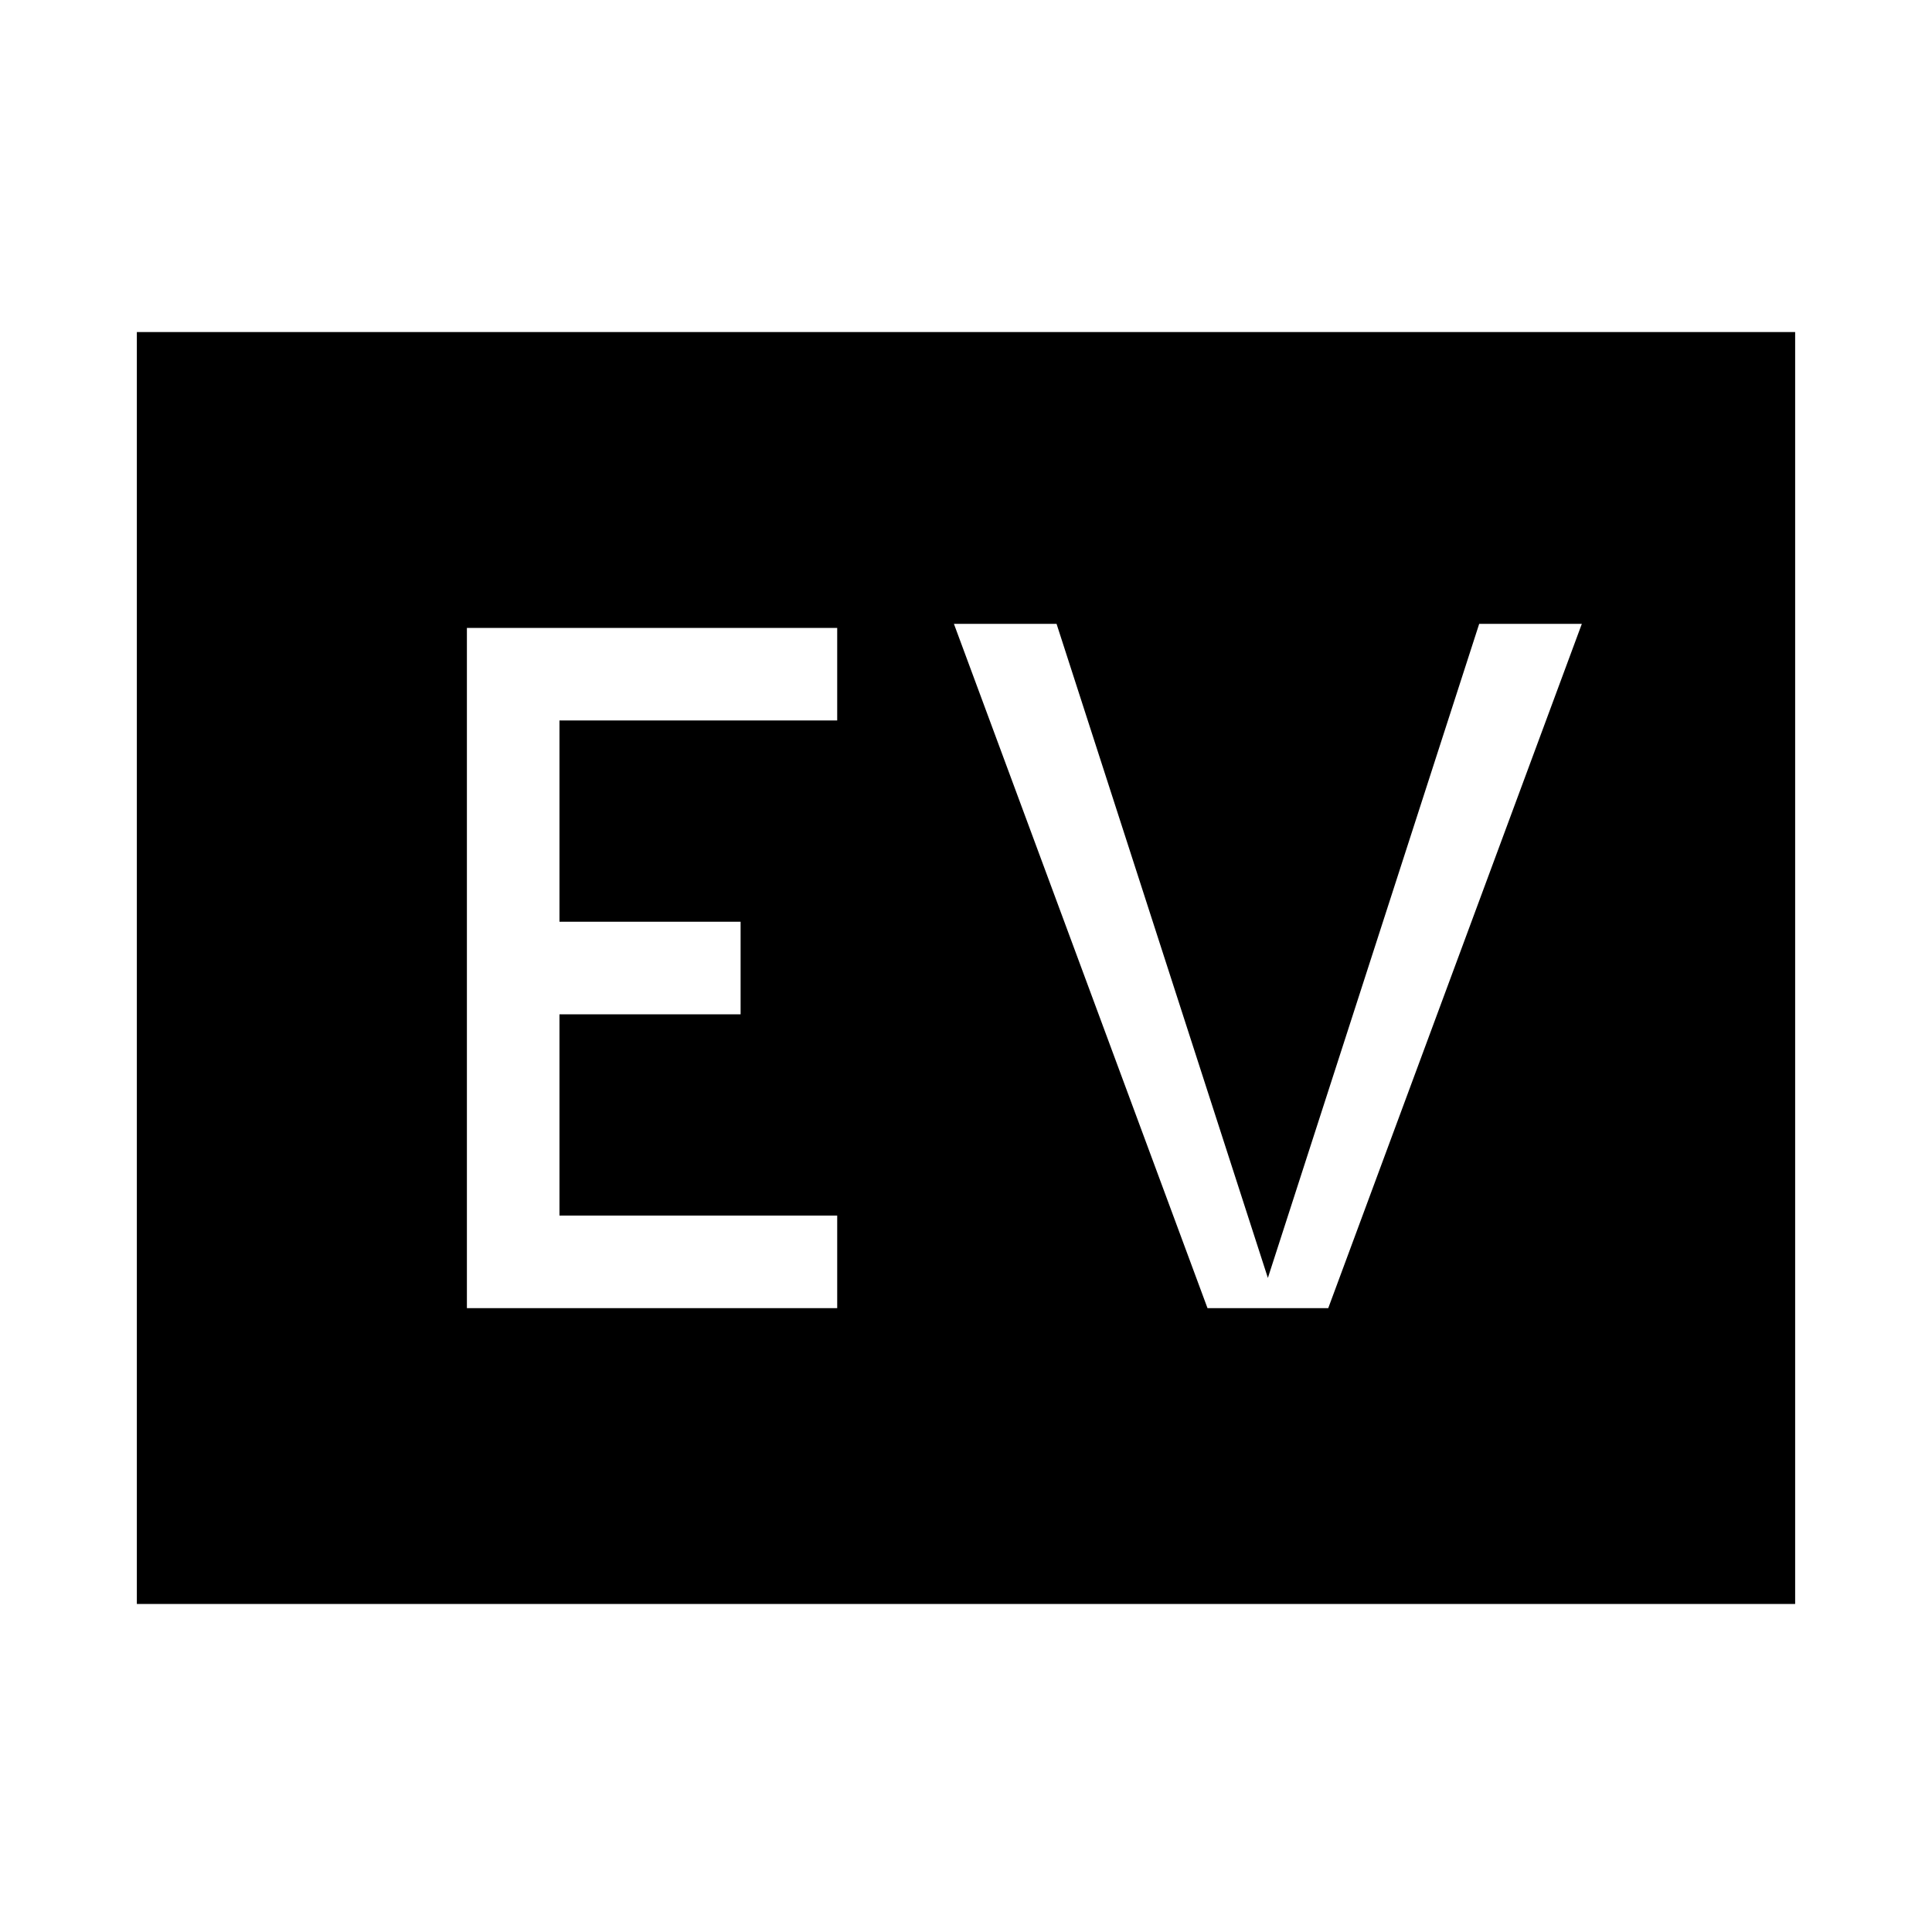 <svg xmlns="http://www.w3.org/2000/svg" height="20" viewBox="0 96 960 960" width="20"><path d="M232 746h184v-46H278V600h90v-46h-90V454h138v-46H232v338Zm368 0h60l126-340h-51L630 731 525 406h-51l126 340ZM68 893V261h824v632H68Z"/></svg>